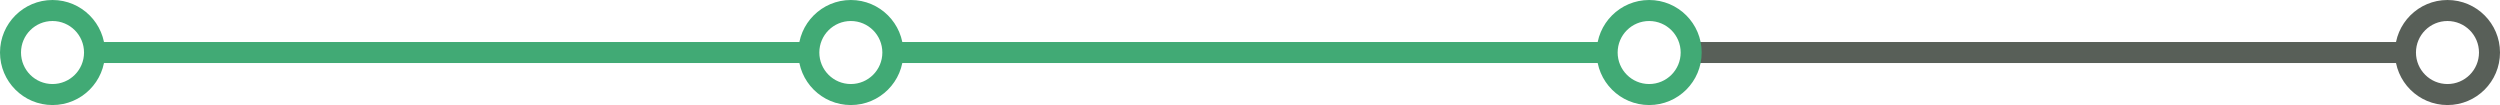 <svg width="714" height="30" viewBox="0 0 714 30" fill="none" xmlns="http://www.w3.org/2000/svg">
<path d="M255 12H459V18H255V12Z" fill="#41AA75"/>
<path d="M482 12H688V18H482V12Z" fill="#585F58"/>
<path fill-rule="evenodd" clip-rule="evenodd" d="M15 24C19.971 24 24 19.971 24 15C24 10.029 19.971 6 15 6C10.029 6 6 10.029 6 15C6 19.971 10.029 24 15 24ZM15 30C23.284 30 30 23.284 30 15C30 6.716 23.284 0 15 0C6.716 0 0 6.716 0 15C0 23.284 6.716 30 15 30Z" fill="#41AA75"/>
<path fill-rule="evenodd" clip-rule="evenodd" d="M243 24C247.971 24 252 19.971 252 15C252 10.029 247.971 6 243 6C238.029 6 234 10.029 234 15C234 19.971 238.029 24 243 24ZM243 30C251.284 30 258 23.284 258 15C258 6.716 251.284 0 243 0C234.716 0 228 6.716 228 15C228 23.284 234.716 30 243 30Z" fill="#41AA75"/>
<path fill-rule="evenodd" clip-rule="evenodd" d="M471 24C475.971 24 480 19.971 480 15C480 10.029 475.971 6 471 6C466.029 6 462 10.029 462 15C462 19.971 466.029 24 471 24ZM471 30C479.284 30 486 23.284 486 15C486 6.716 479.284 0 471 0C462.716 0 456 6.716 456 15C456 23.284 462.716 30 471 30Z" fill="#41AA75"/>
<path fill-rule="evenodd" clip-rule="evenodd" d="M699 24C703.971 24 708 19.971 708 15C708 10.029 703.971 6 699 6C694.029 6 690 10.029 690 15C690 19.971 694.029 24 699 24ZM699 30C707.284 30 714 23.284 714 15C714 6.716 707.284 0 699 0C690.716 0 684 6.716 684 15C684 23.284 690.716 30 699 30Z" fill="#585F58"/>
<path d="M27 12H231V18H27V12Z" fill="#41AA75"/>
</svg>

